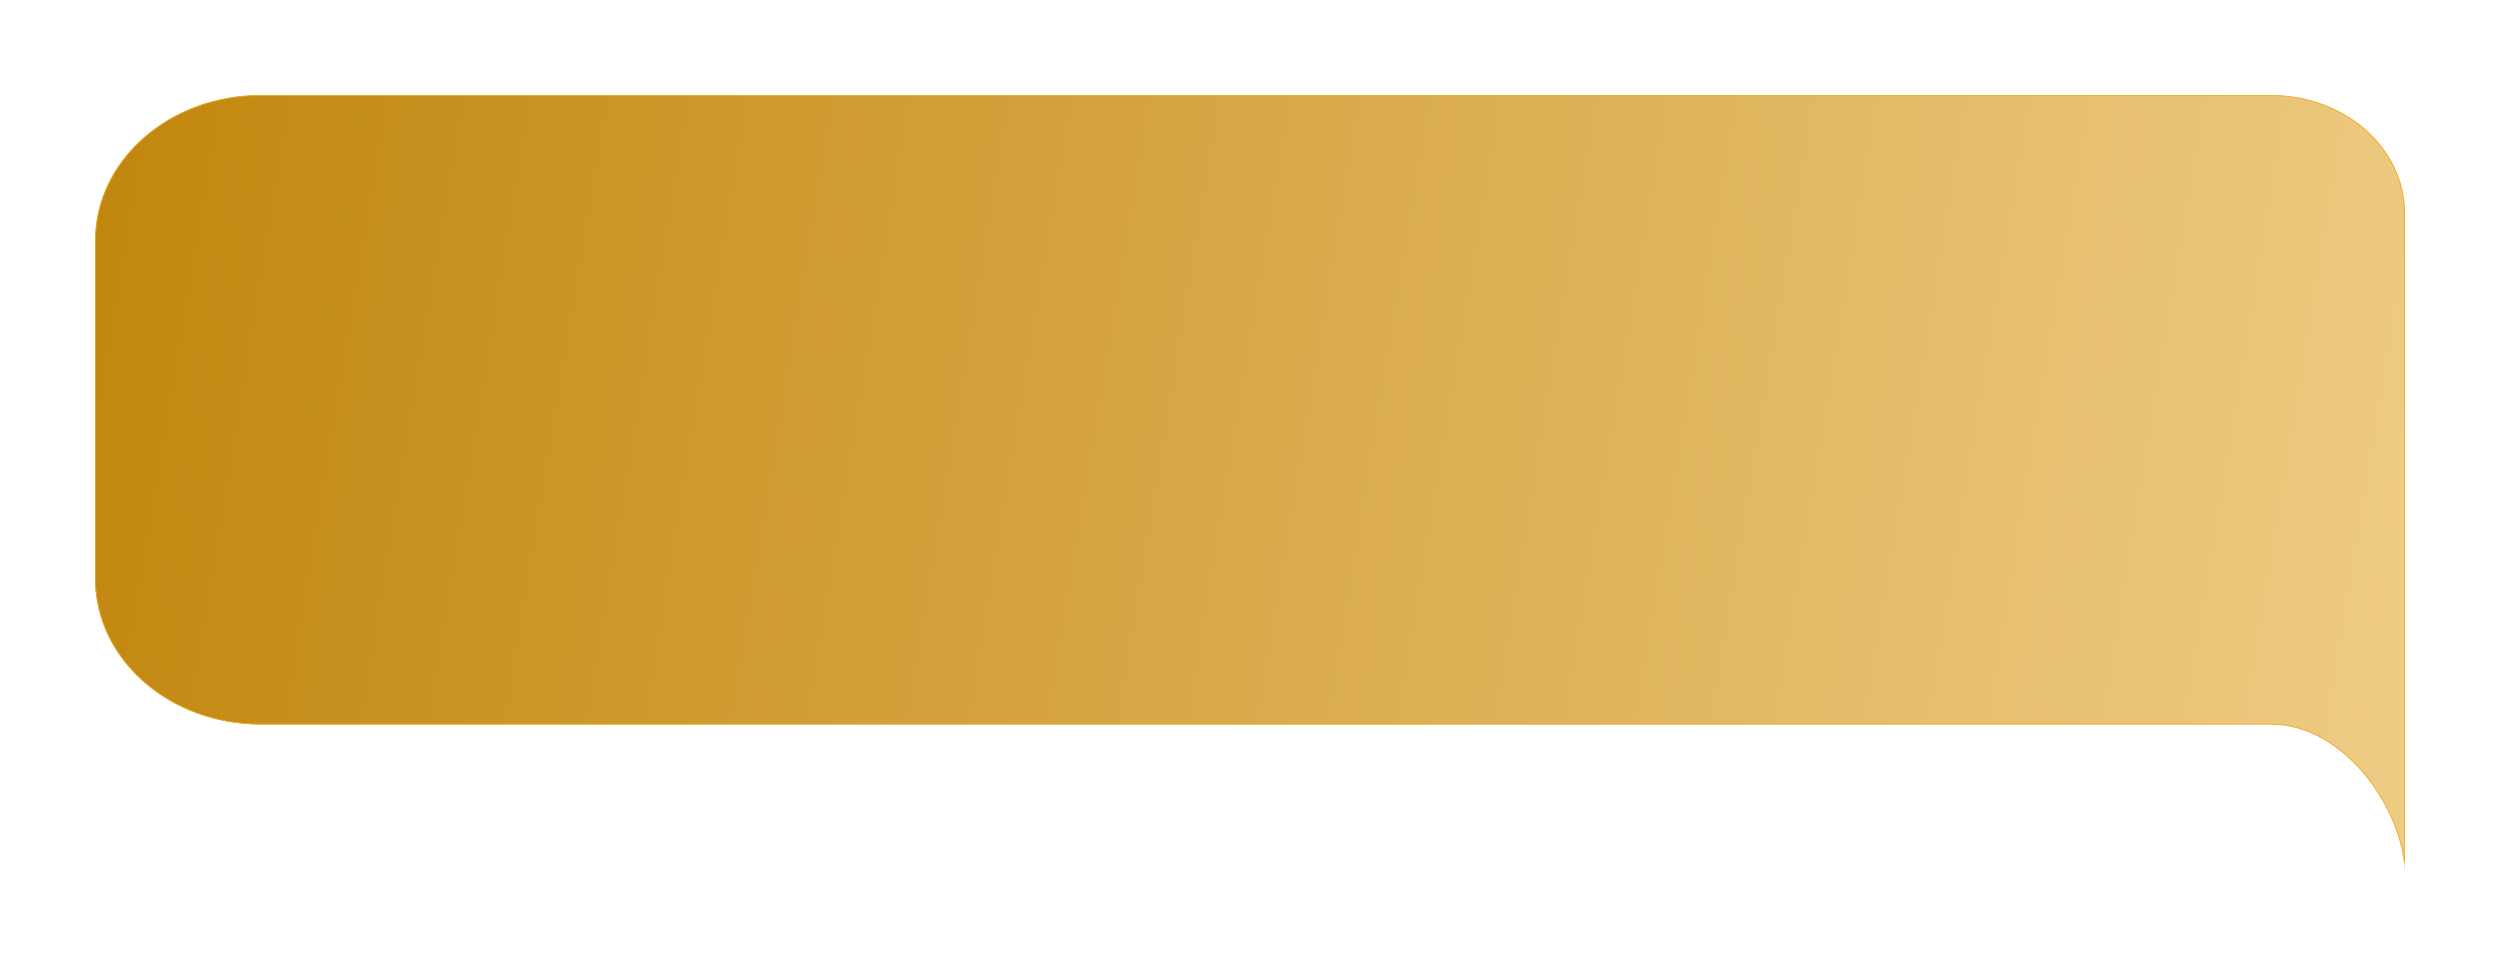 <svg width="368" height="143" viewBox="0 0 368 143" fill="none" xmlns="http://www.w3.org/2000/svg">
<g filter="url(#filter0_d_5_17749)">
<path d="M14 81.209V31.435C14 19.597 24.901 10 38.346 10H334.287C345.173 10 354 17.77 354 27.356V125C354 115.415 345.174 102.644 334.287 102.644H38.346C24.899 102.644 14 93.047 14 81.209Z" fill="url(#paint0_linear_5_17749)"/>
<path d="M38.347 10.06H334.287C345.148 10.06 353.94 17.81 353.94 27.355V123.025C353.439 118.709 351.367 113.999 348.272 110.19C344.698 105.791 339.755 102.585 334.287 102.585H38.347C24.925 102.585 14.06 93.008 14.06 81.209V31.435C14.06 19.636 24.927 10.06 38.347 10.06Z" stroke="#EEAC25" stroke-width="0.119"/>
</g>
<defs>
<filter id="filter0_d_5_17749" x="0" y="0" width="368" height="143" filterUnits="userSpaceOnUse" color-interpolation-filters="sRGB">
<feFlood flood-opacity="0" result="BackgroundImageFix"/>
<feColorMatrix in="SourceAlpha" type="matrix" values="0 0 0 0 0 0 0 0 0 0 0 0 0 0 0 0 0 0 127 0" result="hardAlpha"/>
<feOffset dy="4"/>
<feGaussianBlur stdDeviation="7"/>
<feComposite in2="hardAlpha" operator="out"/>
<feColorMatrix type="matrix" values="0 0 0 0 0 0 0 0 0 0 0 0 0 0 0 0 0 0 0.12 0"/>
<feBlend mode="normal" in2="BackgroundImageFix" result="effect1_dropShadow_5_17749"/>
<feBlend mode="normal" in="SourceGraphic" in2="effect1_dropShadow_5_17749" result="shape"/>
</filter>
<linearGradient id="paint0_linear_5_17749" x1="17.207" y1="23.5" x2="354.052" y2="78.958" gradientUnits="userSpaceOnUse">
<stop stop-color="#C2870F"/>
<stop offset="1" stop-color="#EECB83"/>
</linearGradient>
</defs>
</svg>
